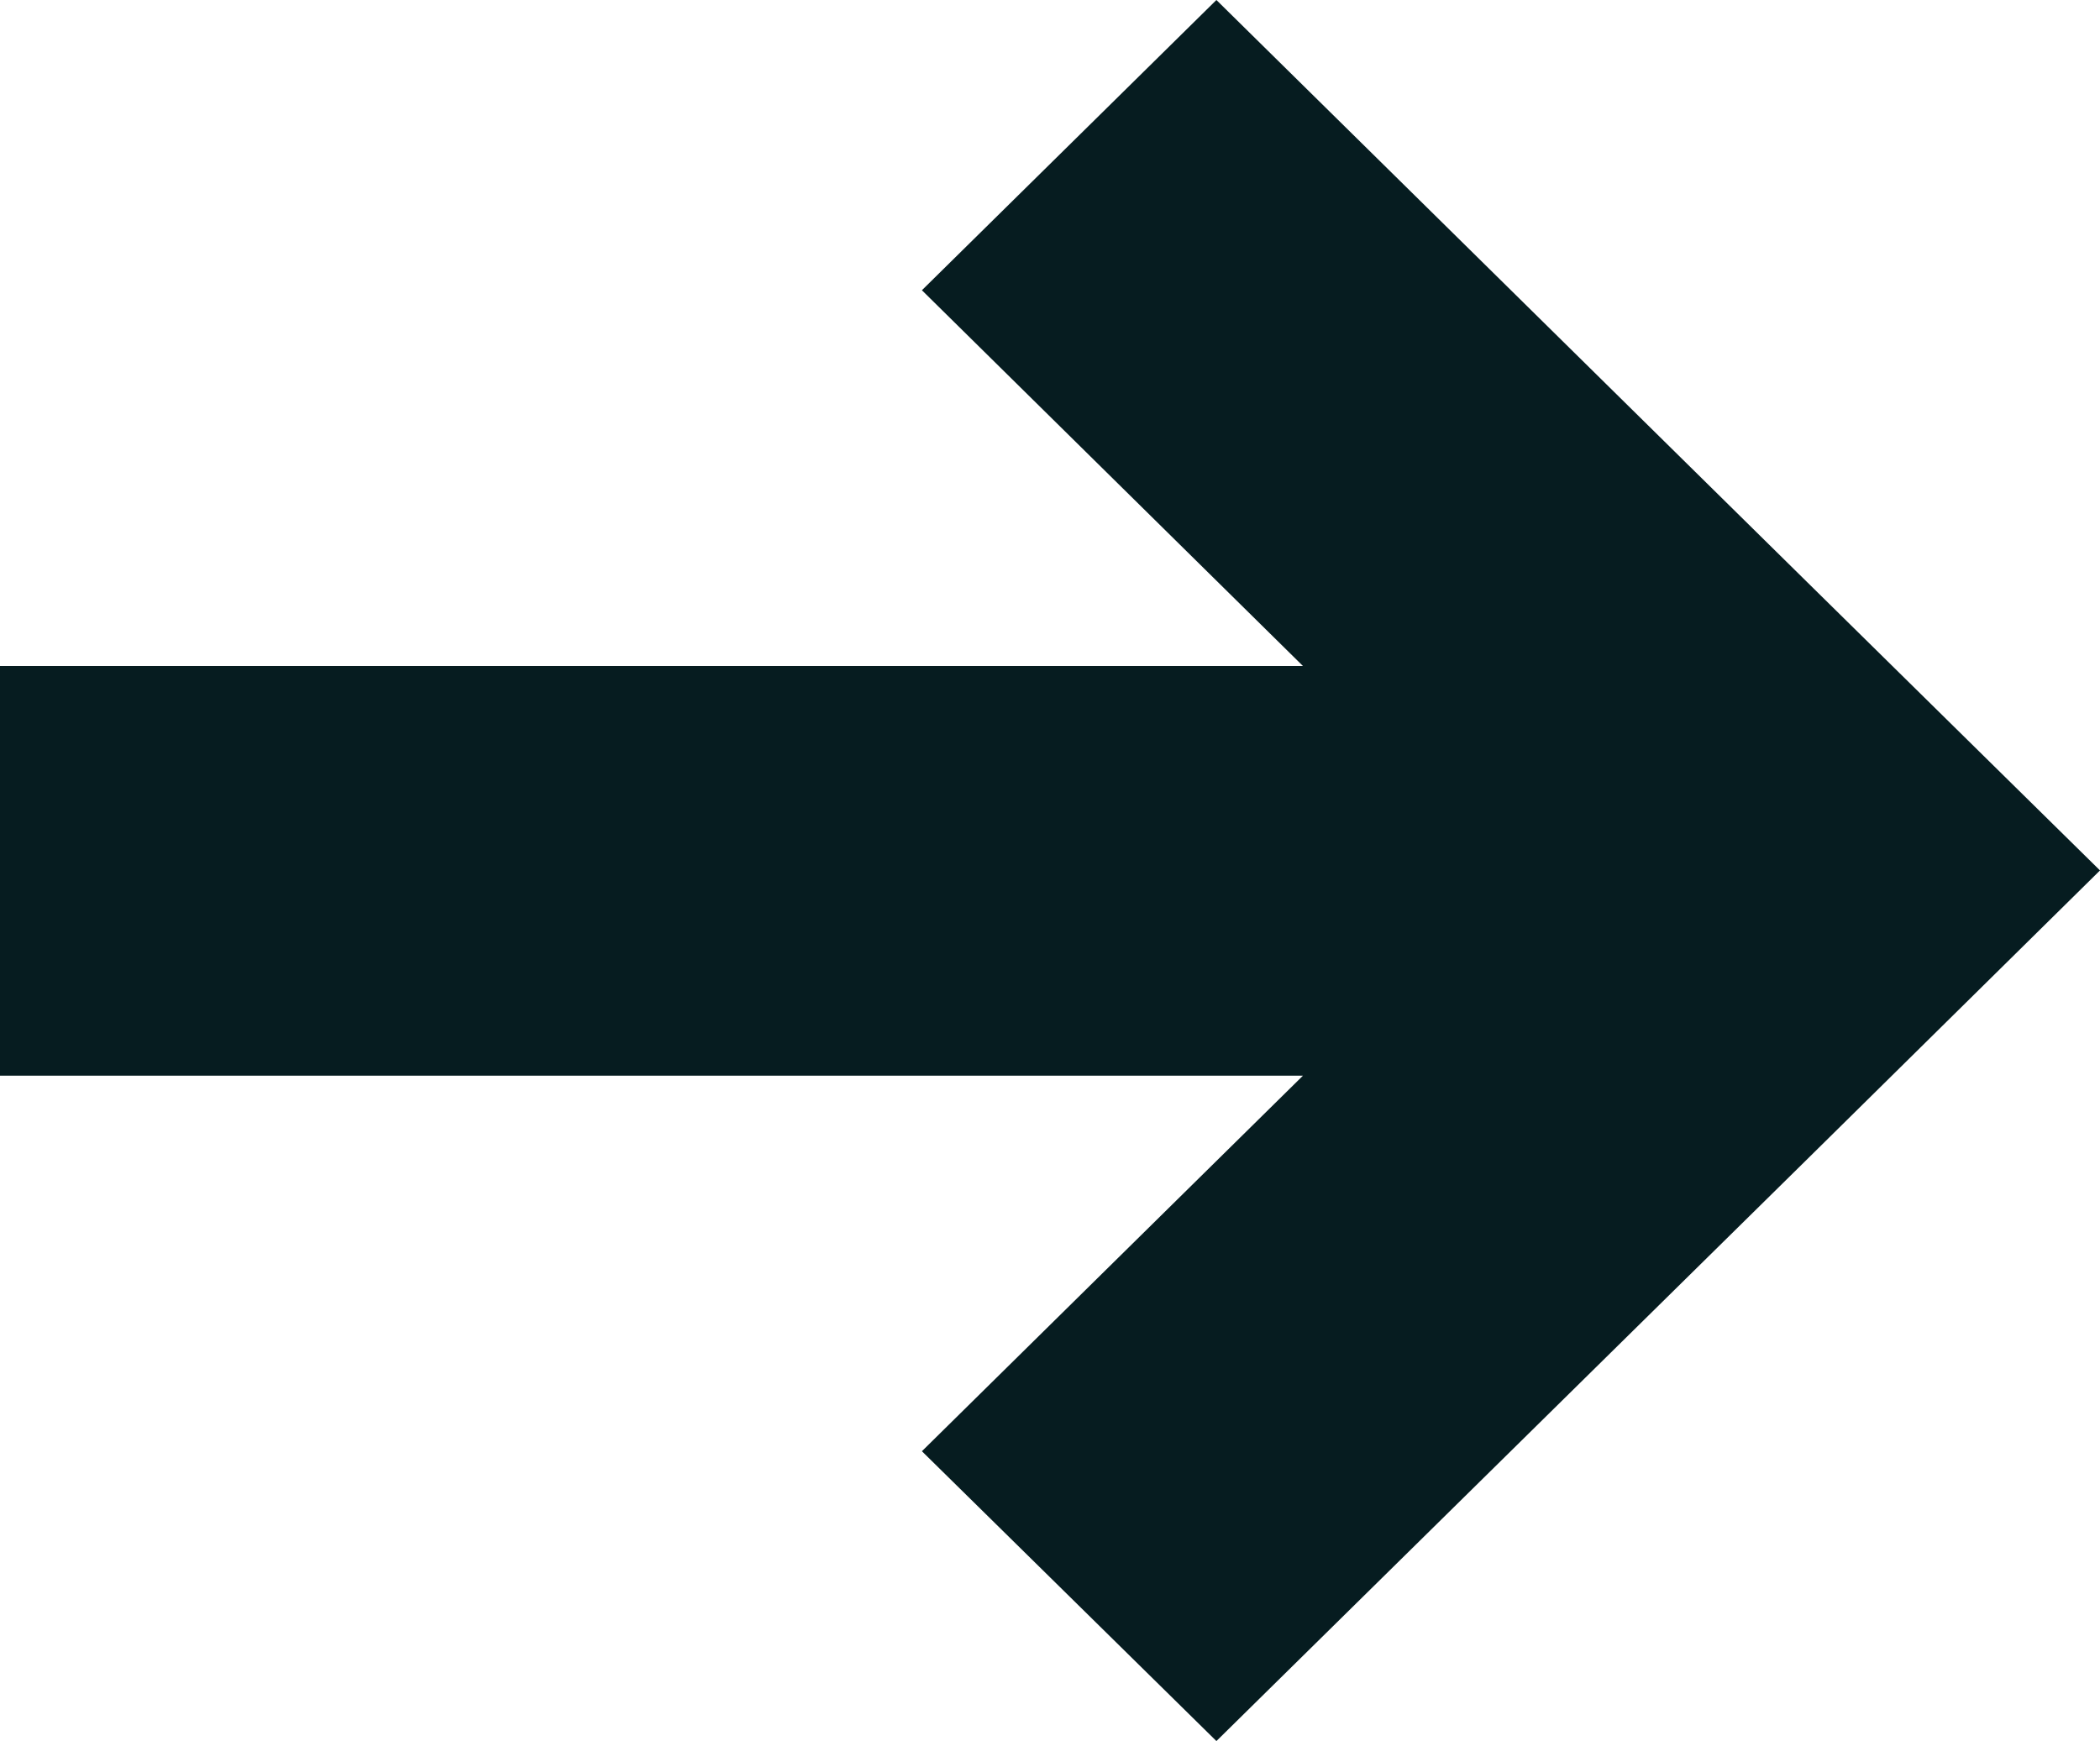 <svg xmlns="http://www.w3.org/2000/svg" width="20.501" height="17.002" viewBox="0 0 20.501 17.002"><path d="M20.5 8.5l-2.874 2.835L11.875 17 9 14.17l3.72-3.667H0v-4h12.72L9 2.834 11.875 0l5.75 5.667L20.502 8.5z" fill-rule="evenodd" clip-rule="evenodd" fill="#061C20"/></svg>